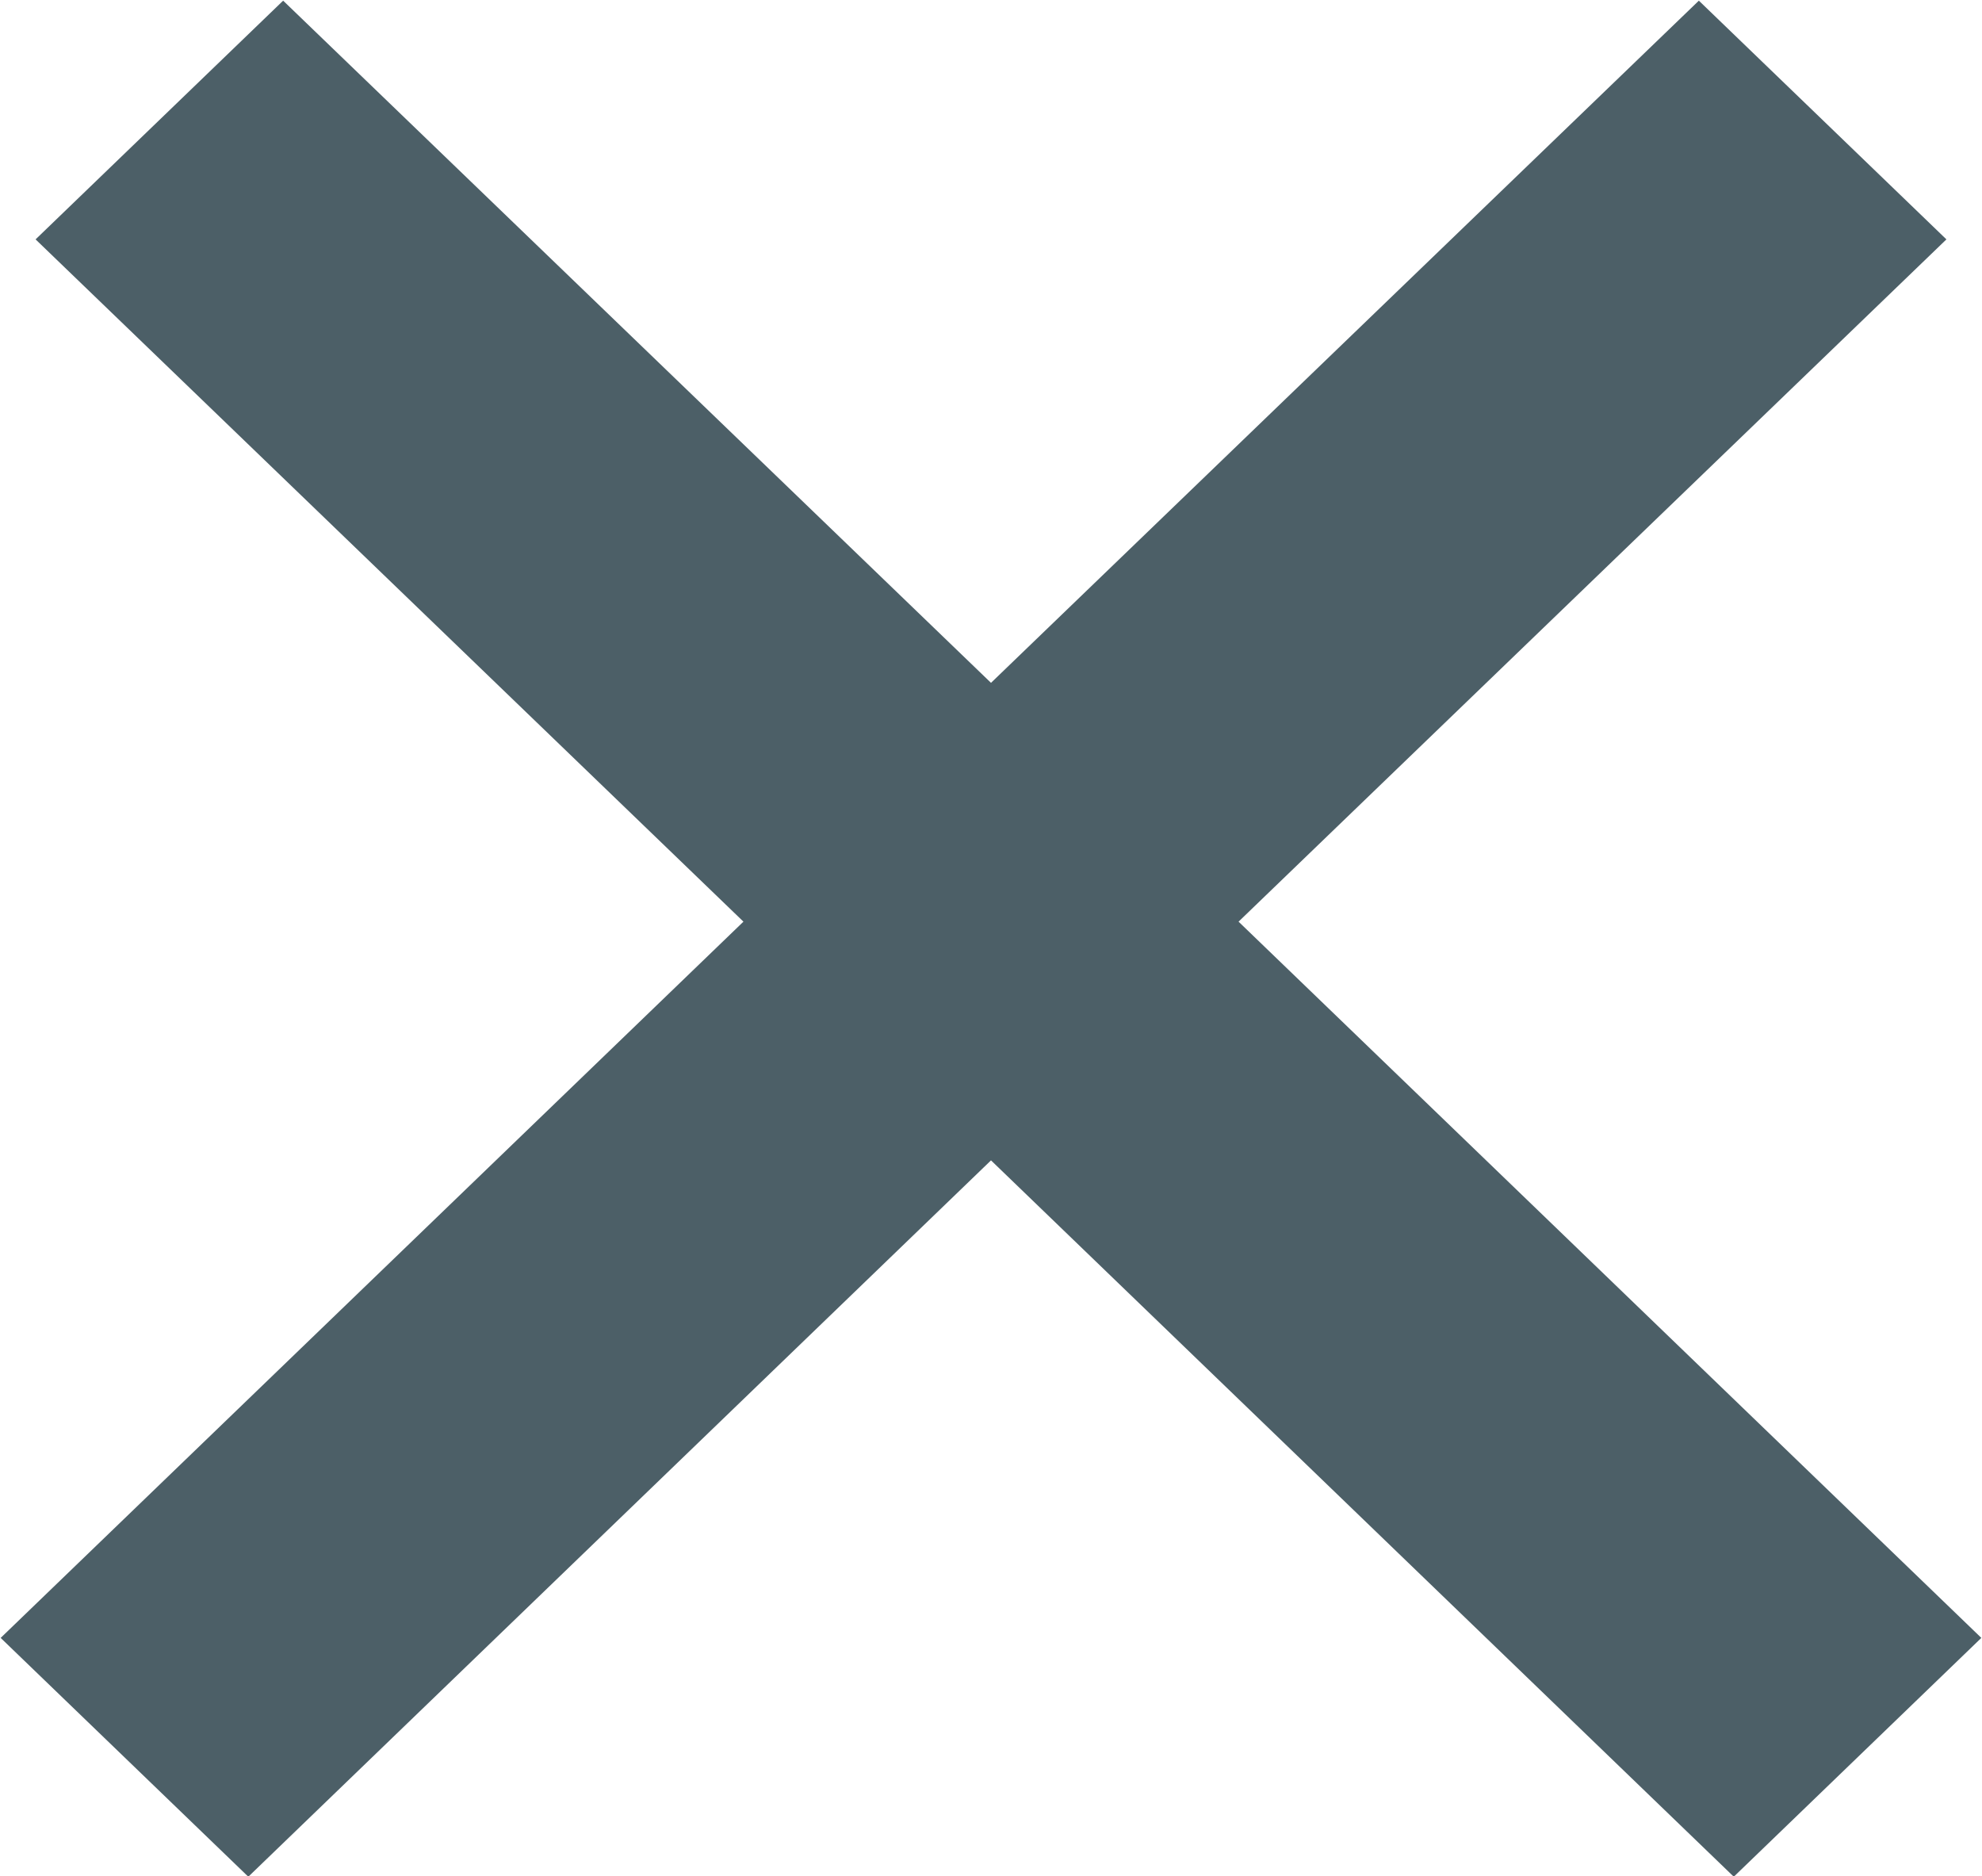 <svg xmlns="http://www.w3.org/2000/svg" xmlns:xlink="http://www.w3.org/1999/xlink" width="21" height="19.875" viewBox="0 0 21 19.875">
<defs>
    <style>
      .cls-1 {
        fill: #4c5f67;
        fill-rule: evenodd;
        filter: url(#filter);
      }
    </style>
    <filter id="filter" x="912" y="511" width="21" height="19.875" filterUnits="userSpaceOnUse">
      <feFlood result="flood" flood-color="#0ae"/>
      <feComposite result="composite" operator="in" in2="SourceGraphic"/>
      <feBlend result="blend" in2="SourceGraphic"/>
    </filter>
  </defs>
  <path id="icon-close" class="cls-1" d="M932.993,528.352l-2.623,2.53-7.87-7.589-7.869,7.589-2.624-2.53,7.87-7.588-7.5-7.228,2.623-2.529,7.5,7.227,7.5-7.227,2.623,2.529-7.5,7.228Z" transform="translate(-912 -511)"/>
</svg>
